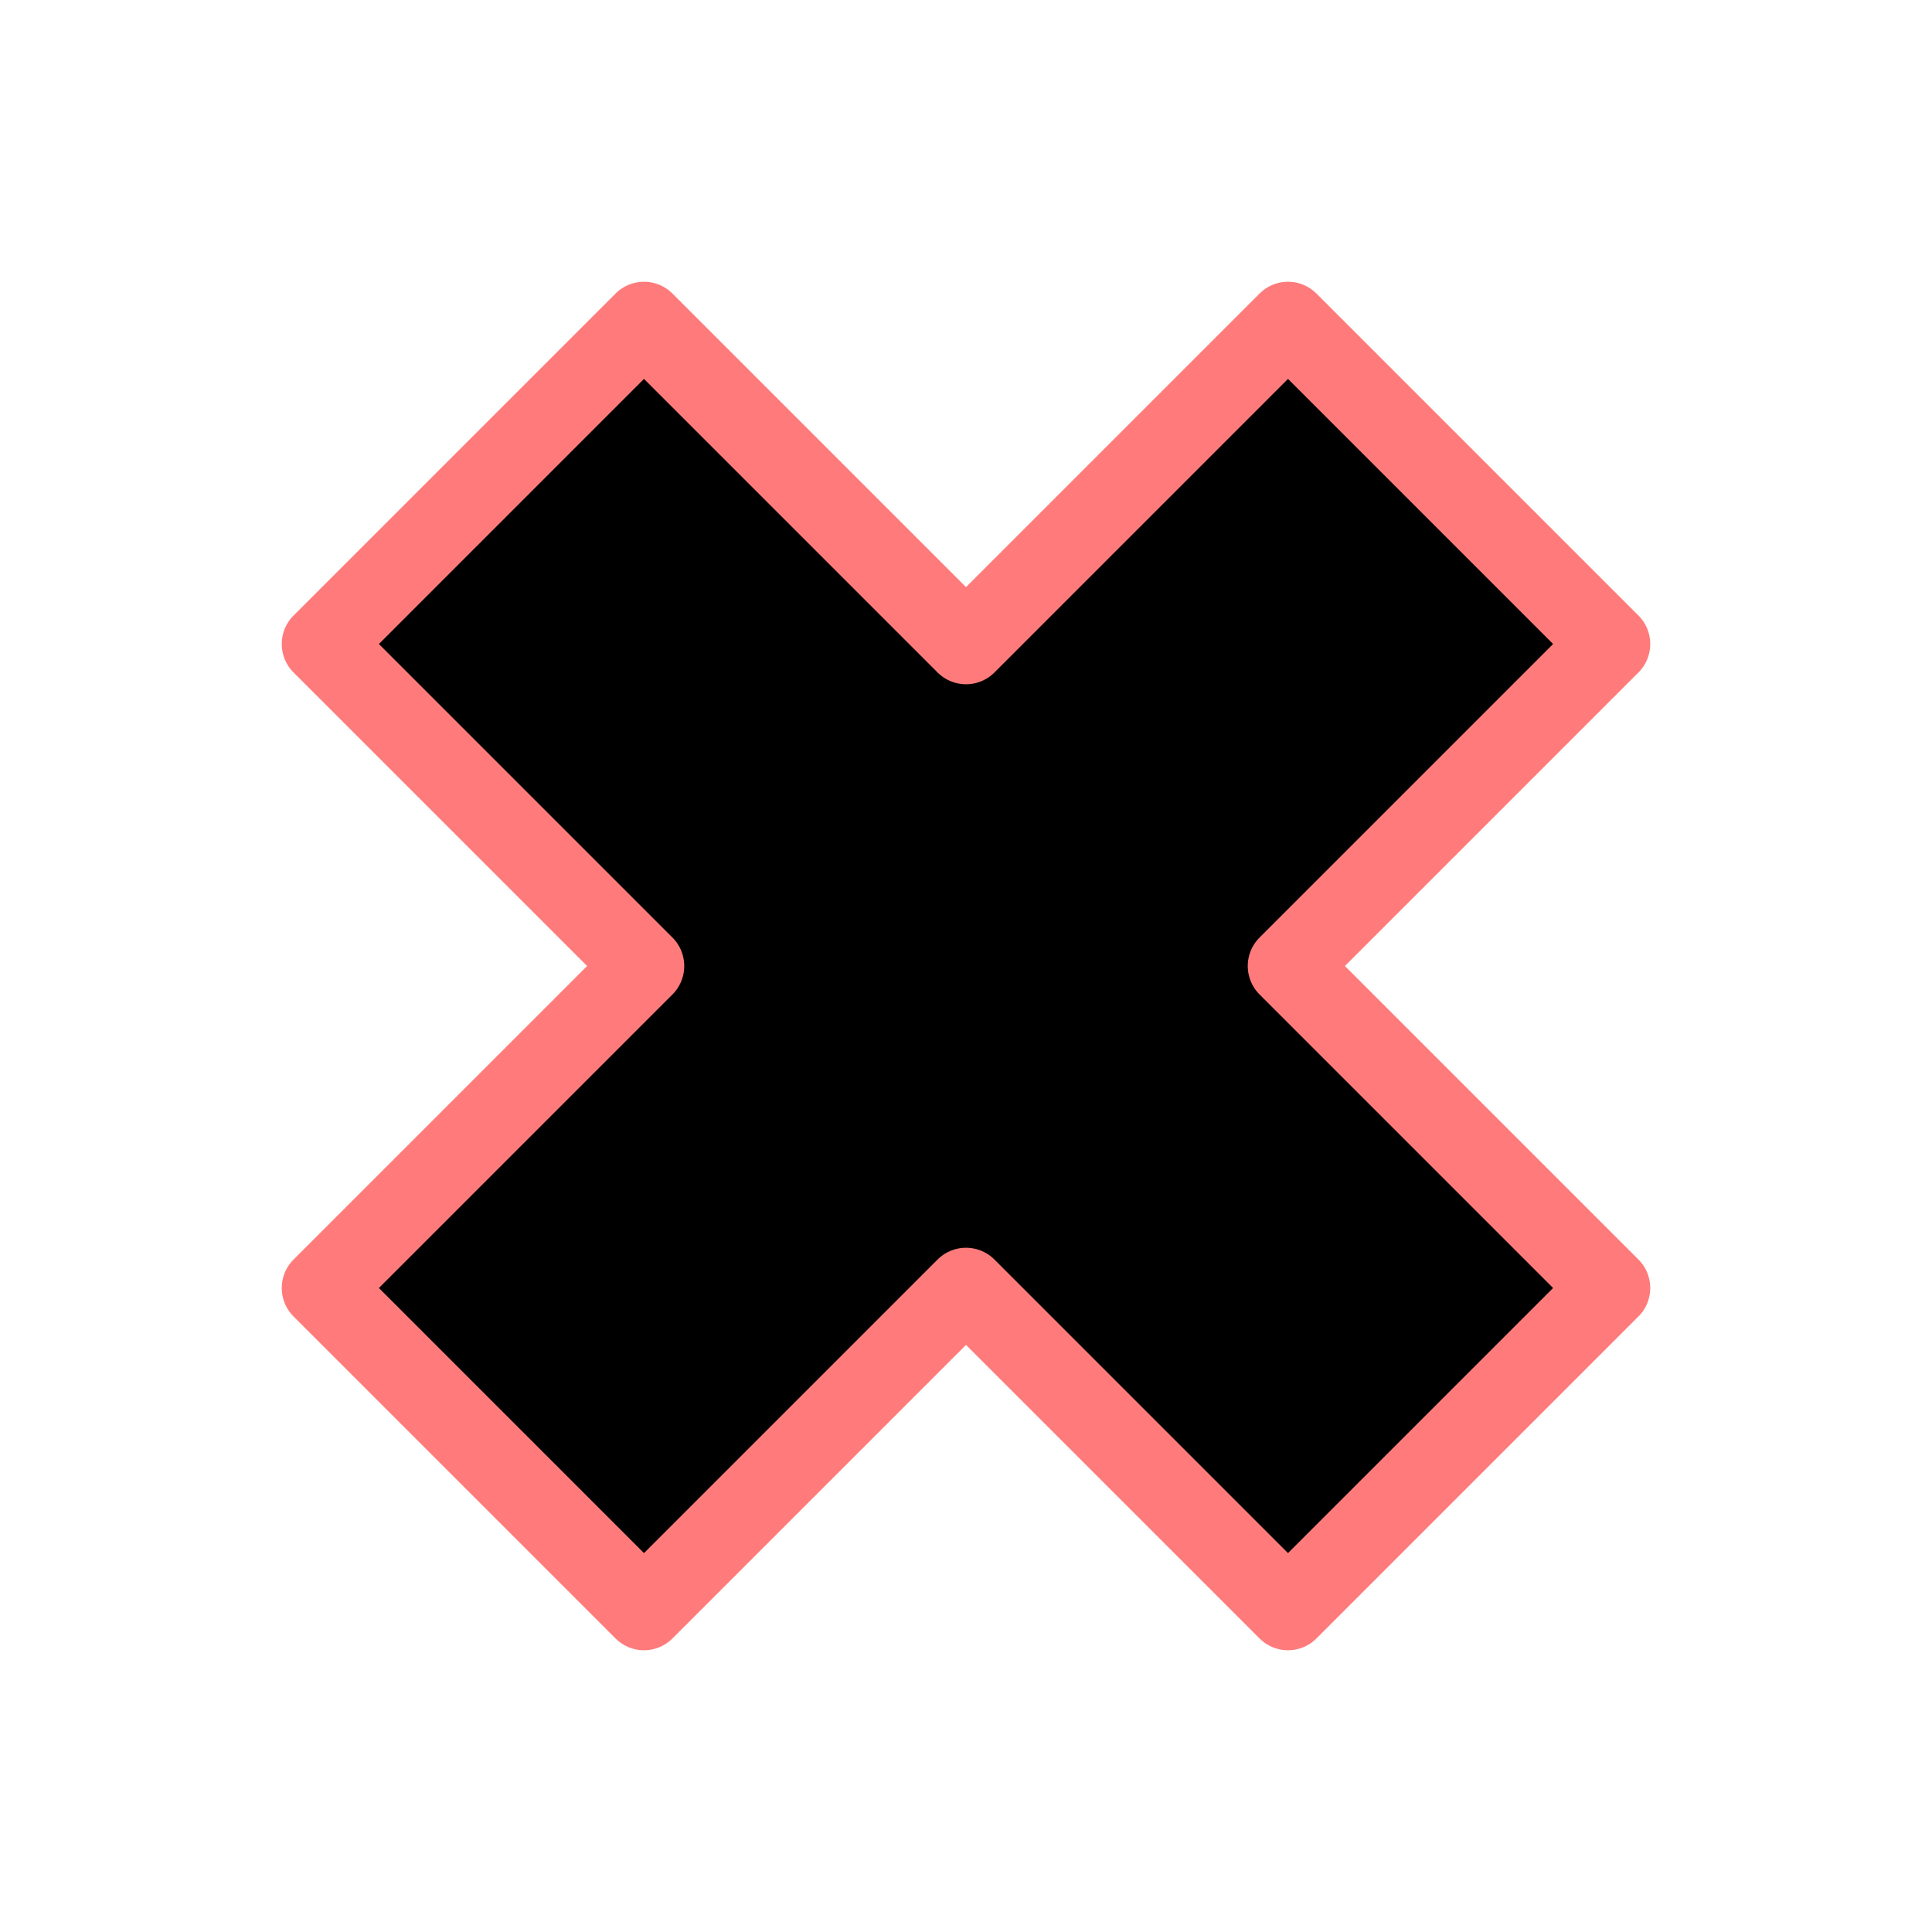 <svg xmlns="http://www.w3.org/2000/svg" width="24" height="24" viewBox="0 0 24 24" fill="black" stroke="#FF7B7B" stroke-width="1" stroke-linecap="round" stroke-linejoin="round">
	<path vector-effect="non-scaling-stroke" d='M4,8 L8,4 L12,8 L16,4 L20,8 L16,12 L20,16 L16,20 L12,16 L8,20 L4,16 L8,12 Z'/>
	
</svg>
